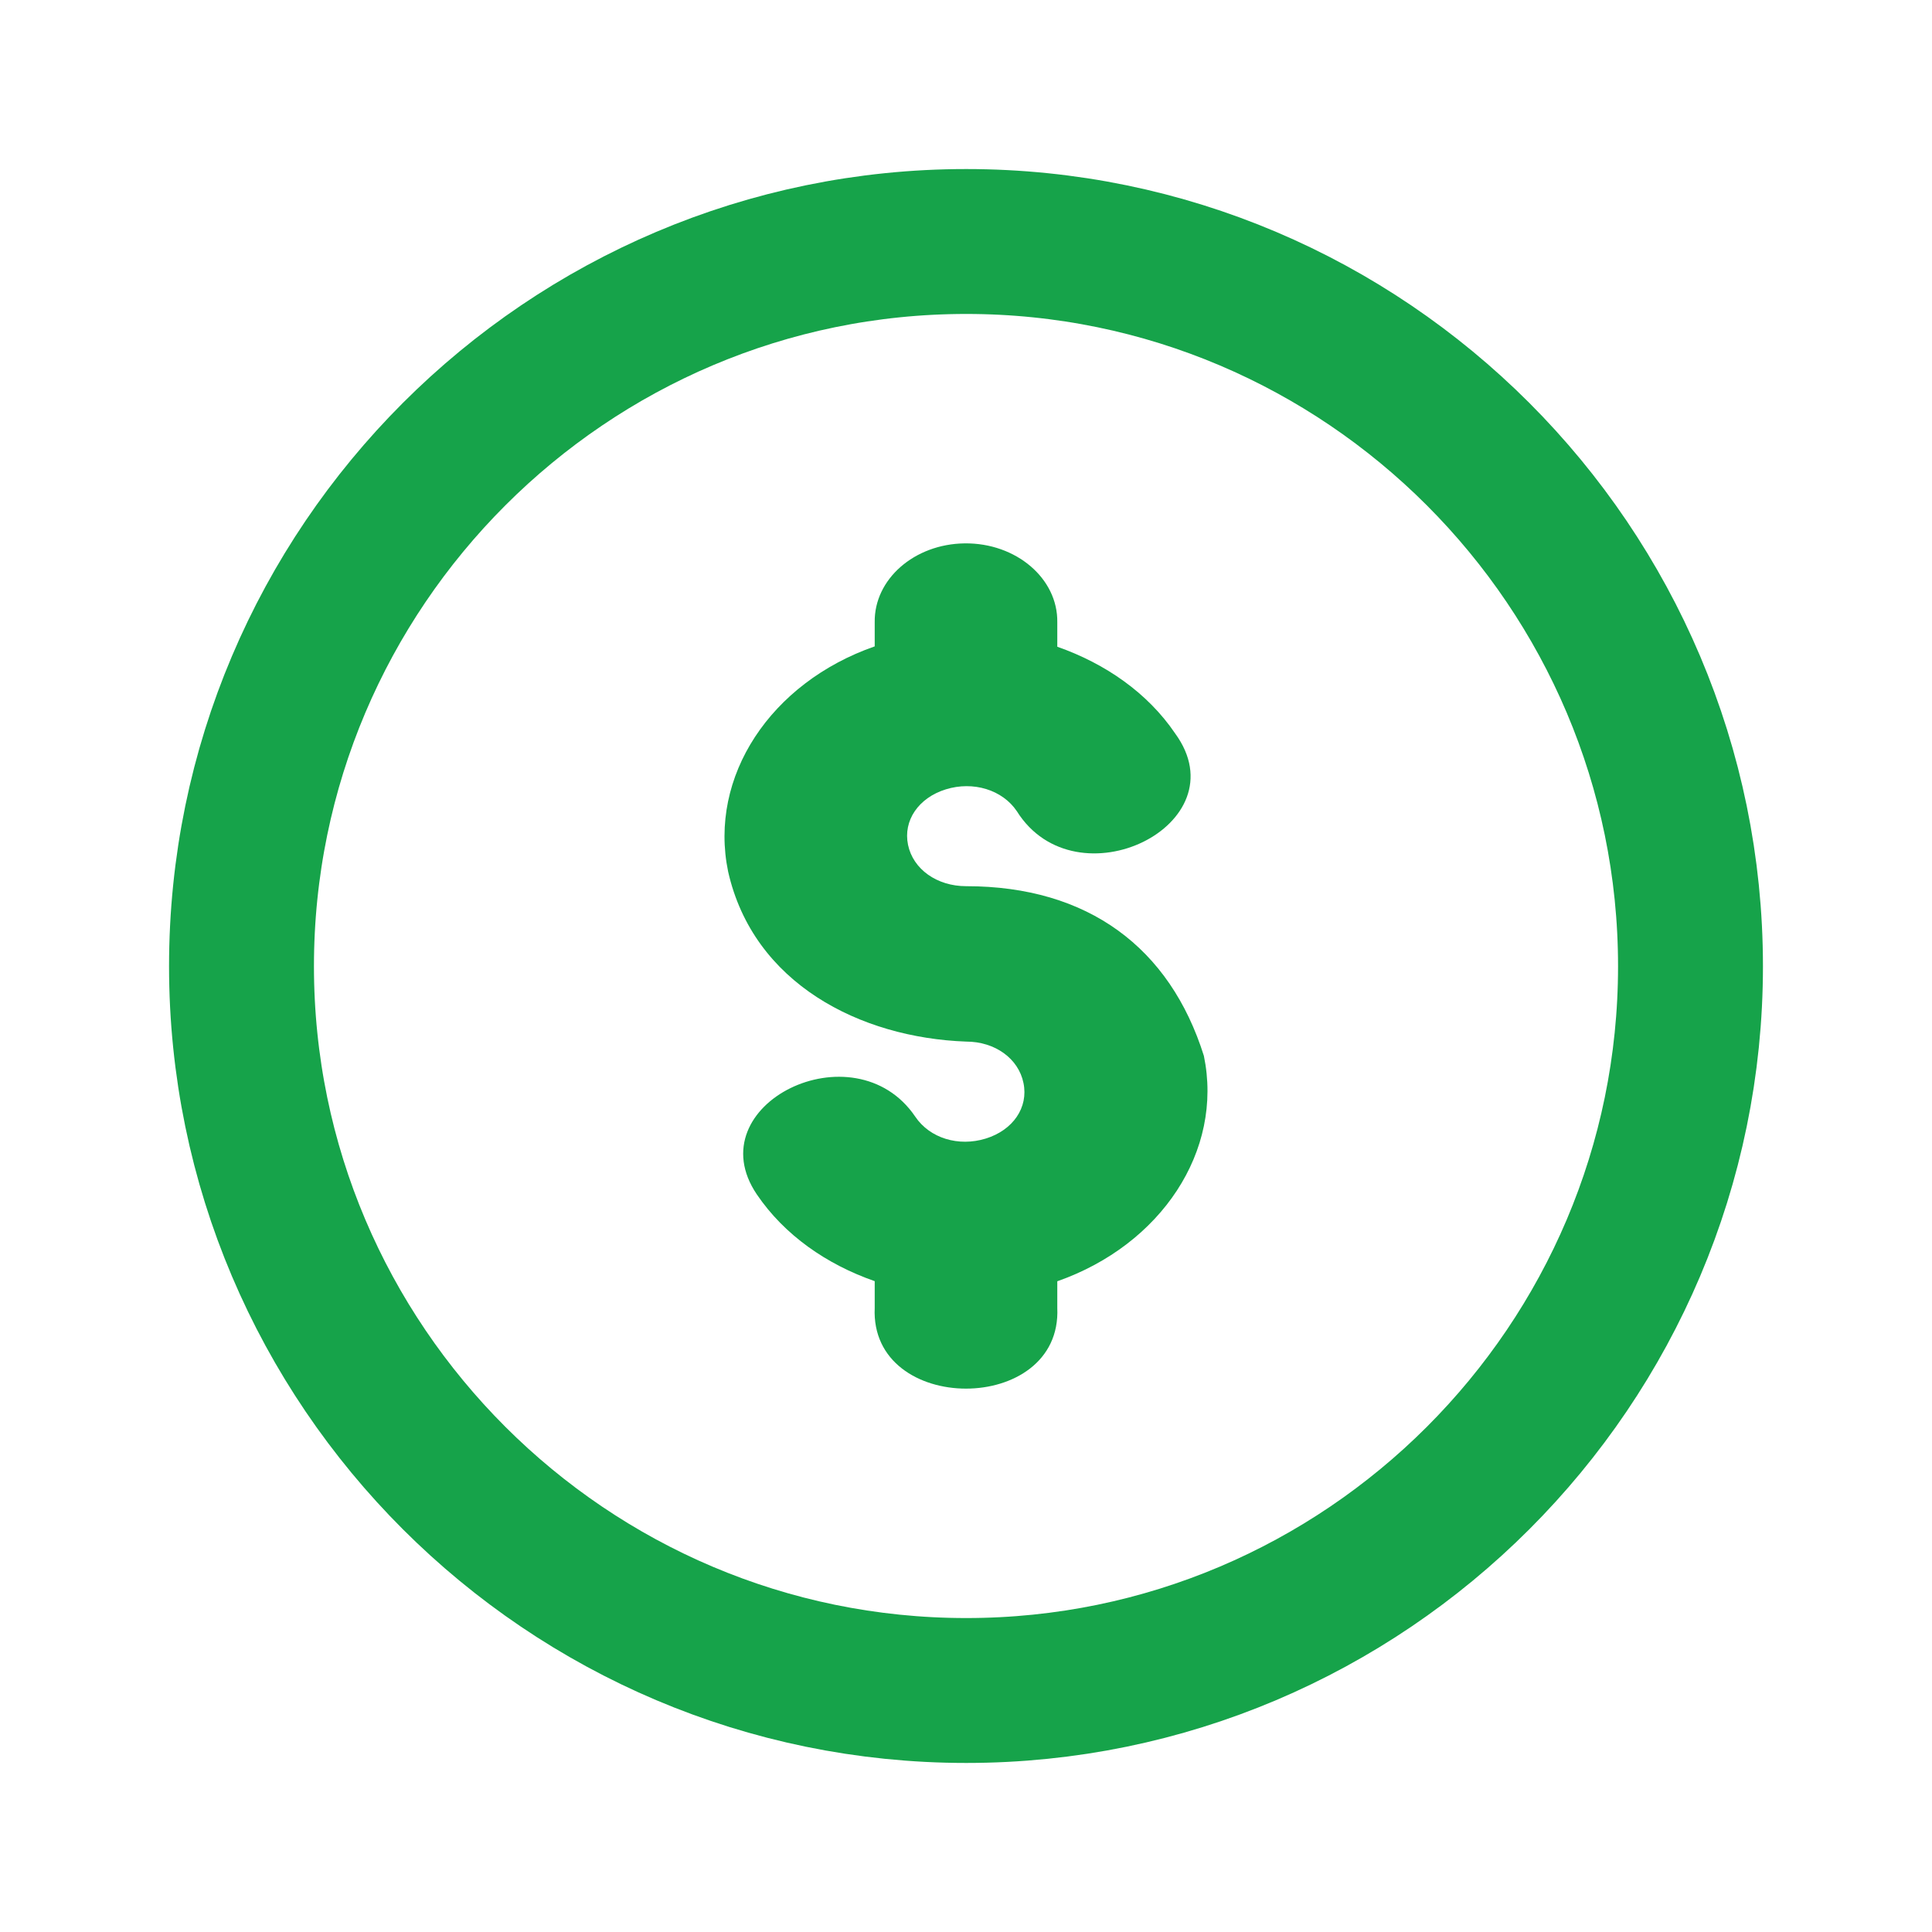<svg width="16" height="16" viewBox="0 0 16 16" fill="none" xmlns="http://www.w3.org/2000/svg">
<mask id="mask0_0_7943" style="mask-type:alpha" maskUnits="userSpaceOnUse" x="0" y="0" width="16" height="16">
<rect width="16" height="16" fill="white"/>
</mask>
<g mask="url(#mask0_0_7943)">
<path d="M8.002 2C4.695 2 2 4.695 2 8.002C2 11.308 4.695 14 8.002 14C11.308 14 14 11.308 14 8.002C14 4.695 11.308 2 8.002 2Z" stroke="#16A34A" stroke-width="1.2"/>
<path d="M7.989 4.5C7.571 4.505 7.238 4.798 7.244 5.154V5.353C6.381 5.654 5.867 6.431 6.03 7.218C6.239 8.145 7.123 8.594 8.001 8.626C8.241 8.626 8.435 8.767 8.476 8.969C8.518 9.171 8.39 9.359 8.164 9.429C7.938 9.499 7.7 9.426 7.58 9.248C7.075 8.503 5.764 9.148 6.268 9.892C6.496 10.228 6.845 10.471 7.244 10.61V10.831C7.203 11.723 8.797 11.723 8.756 10.831V10.611C9.617 10.309 10.133 9.53 9.97 8.744C9.689 7.85 9.013 7.339 8.001 7.339C7.76 7.339 7.562 7.199 7.52 6.997C7.478 6.795 7.607 6.607 7.833 6.537C8.059 6.467 8.301 6.54 8.421 6.718C8.912 7.501 10.282 6.828 9.732 6.074C9.505 5.739 9.155 5.496 8.756 5.356V5.154C8.762 4.791 8.415 4.495 7.989 4.5L7.989 4.5Z" fill="#16A34A"/>
</g>
</svg>
